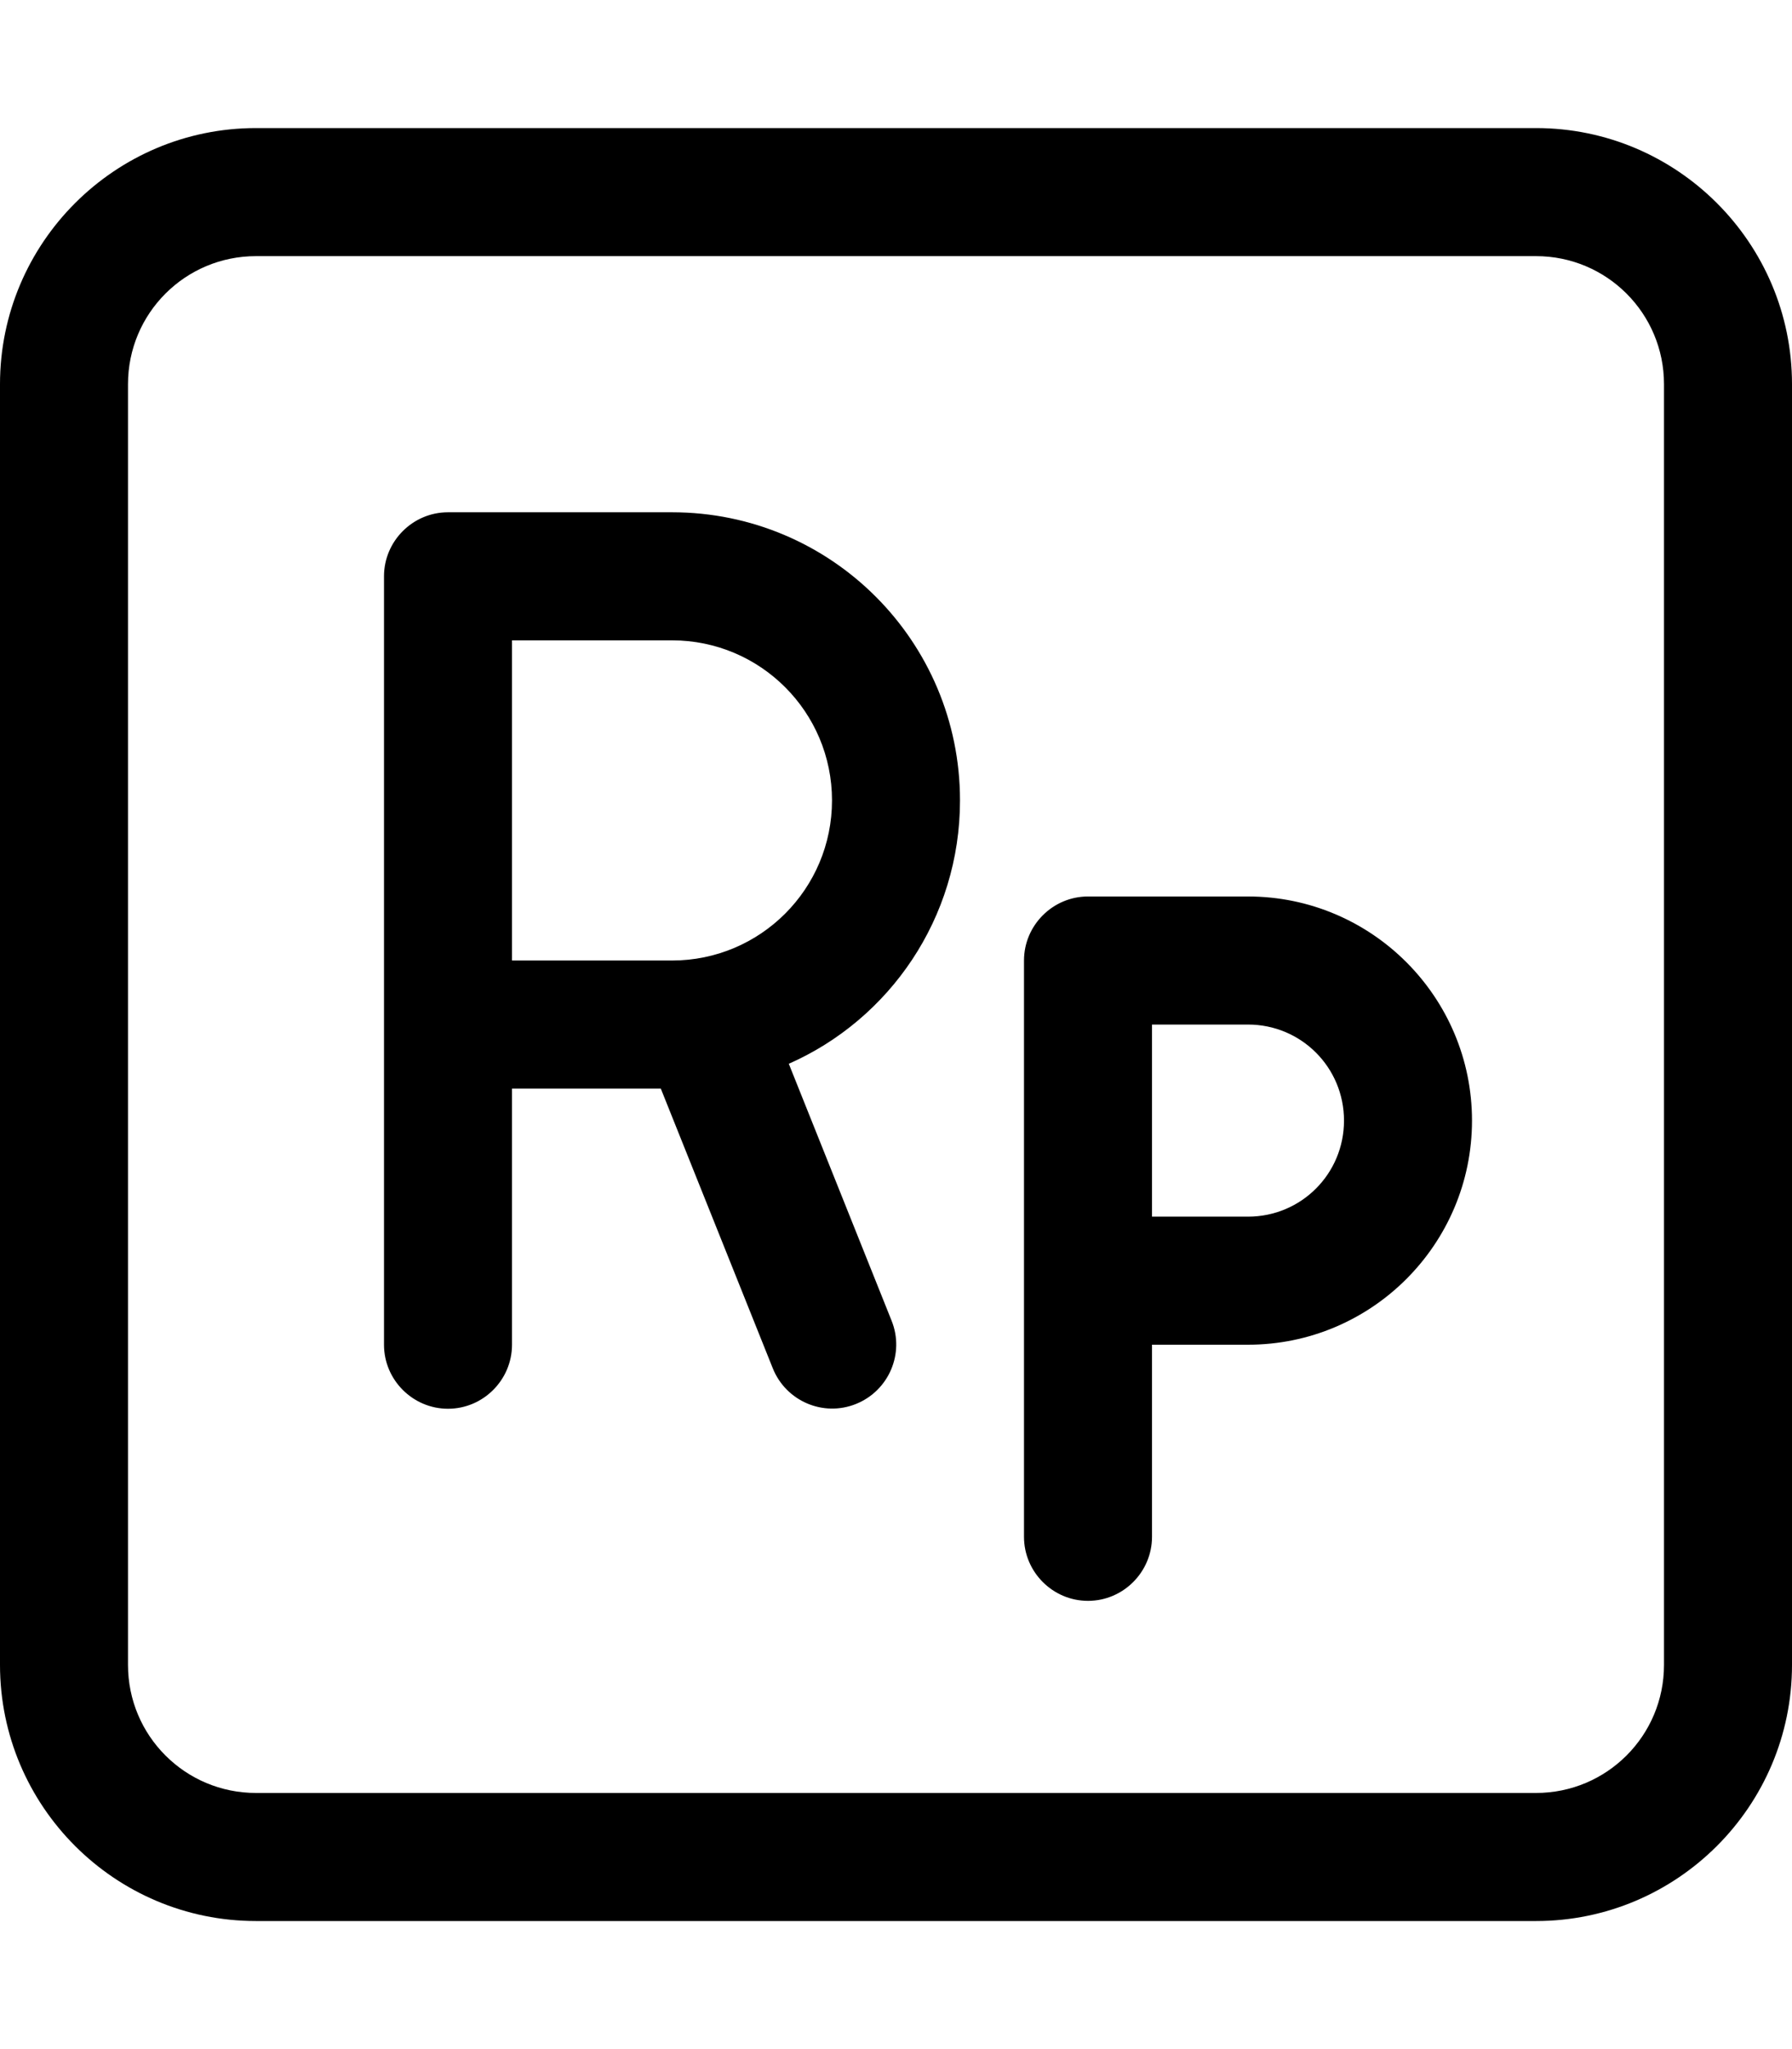 <svg fill="currentColor" xmlns="http://www.w3.org/2000/svg" viewBox="0 0 448 512"><!--! Font Awesome Pro 7.1.0 by @fontawesome - https://fontawesome.com License - https://fontawesome.com/license (Commercial License) Copyright 2025 Fonticons, Inc. --><path fill="currentColor" d="M64 64C46.3 64 32 78.3 32 96l0 320c0 17.7 14.3 32 32 32l320 0c17.7 0 32-14.3 32-32l0-320c0-17.7-14.3-32-32-32L64 64zM0 96C0 60.7 28.7 32 64 32l320 0c35.3 0 64 28.7 64 64l0 320c0 35.3-28.7 64-64 64L64 480c-35.3 0-64-28.7-64-64L0 96zm112 32l56 0c39.8 0 72 32.2 72 72 0 29.4-17.6 54.7-42.8 65.8l25.7 64.2c3.3 8.2-.7 17.5-8.9 20.8s-17.5-.7-20.8-8.9l-28-69.9-37.2 0 0 64c0 8.8-7.2 16-16 16s-16-7.2-16-16l0-192c0-8.8 7.2-16 16-16zm56 112c22.1 0 40-17.9 40-40s-17.9-40-40-40l-40 0 0 80 40 0zm88 0c0-8.8 7.2-16 16-16l40 0c30.9 0 56 25.1 56 56s-25.1 56-56 56l-24 0 0 48c0 8.8-7.2 16-16 16s-16-7.2-16-16l0-144zm32 64l24 0c13.3 0 24-10.7 24-24s-10.7-24-24-24l-24 0 0 48z"/></svg>